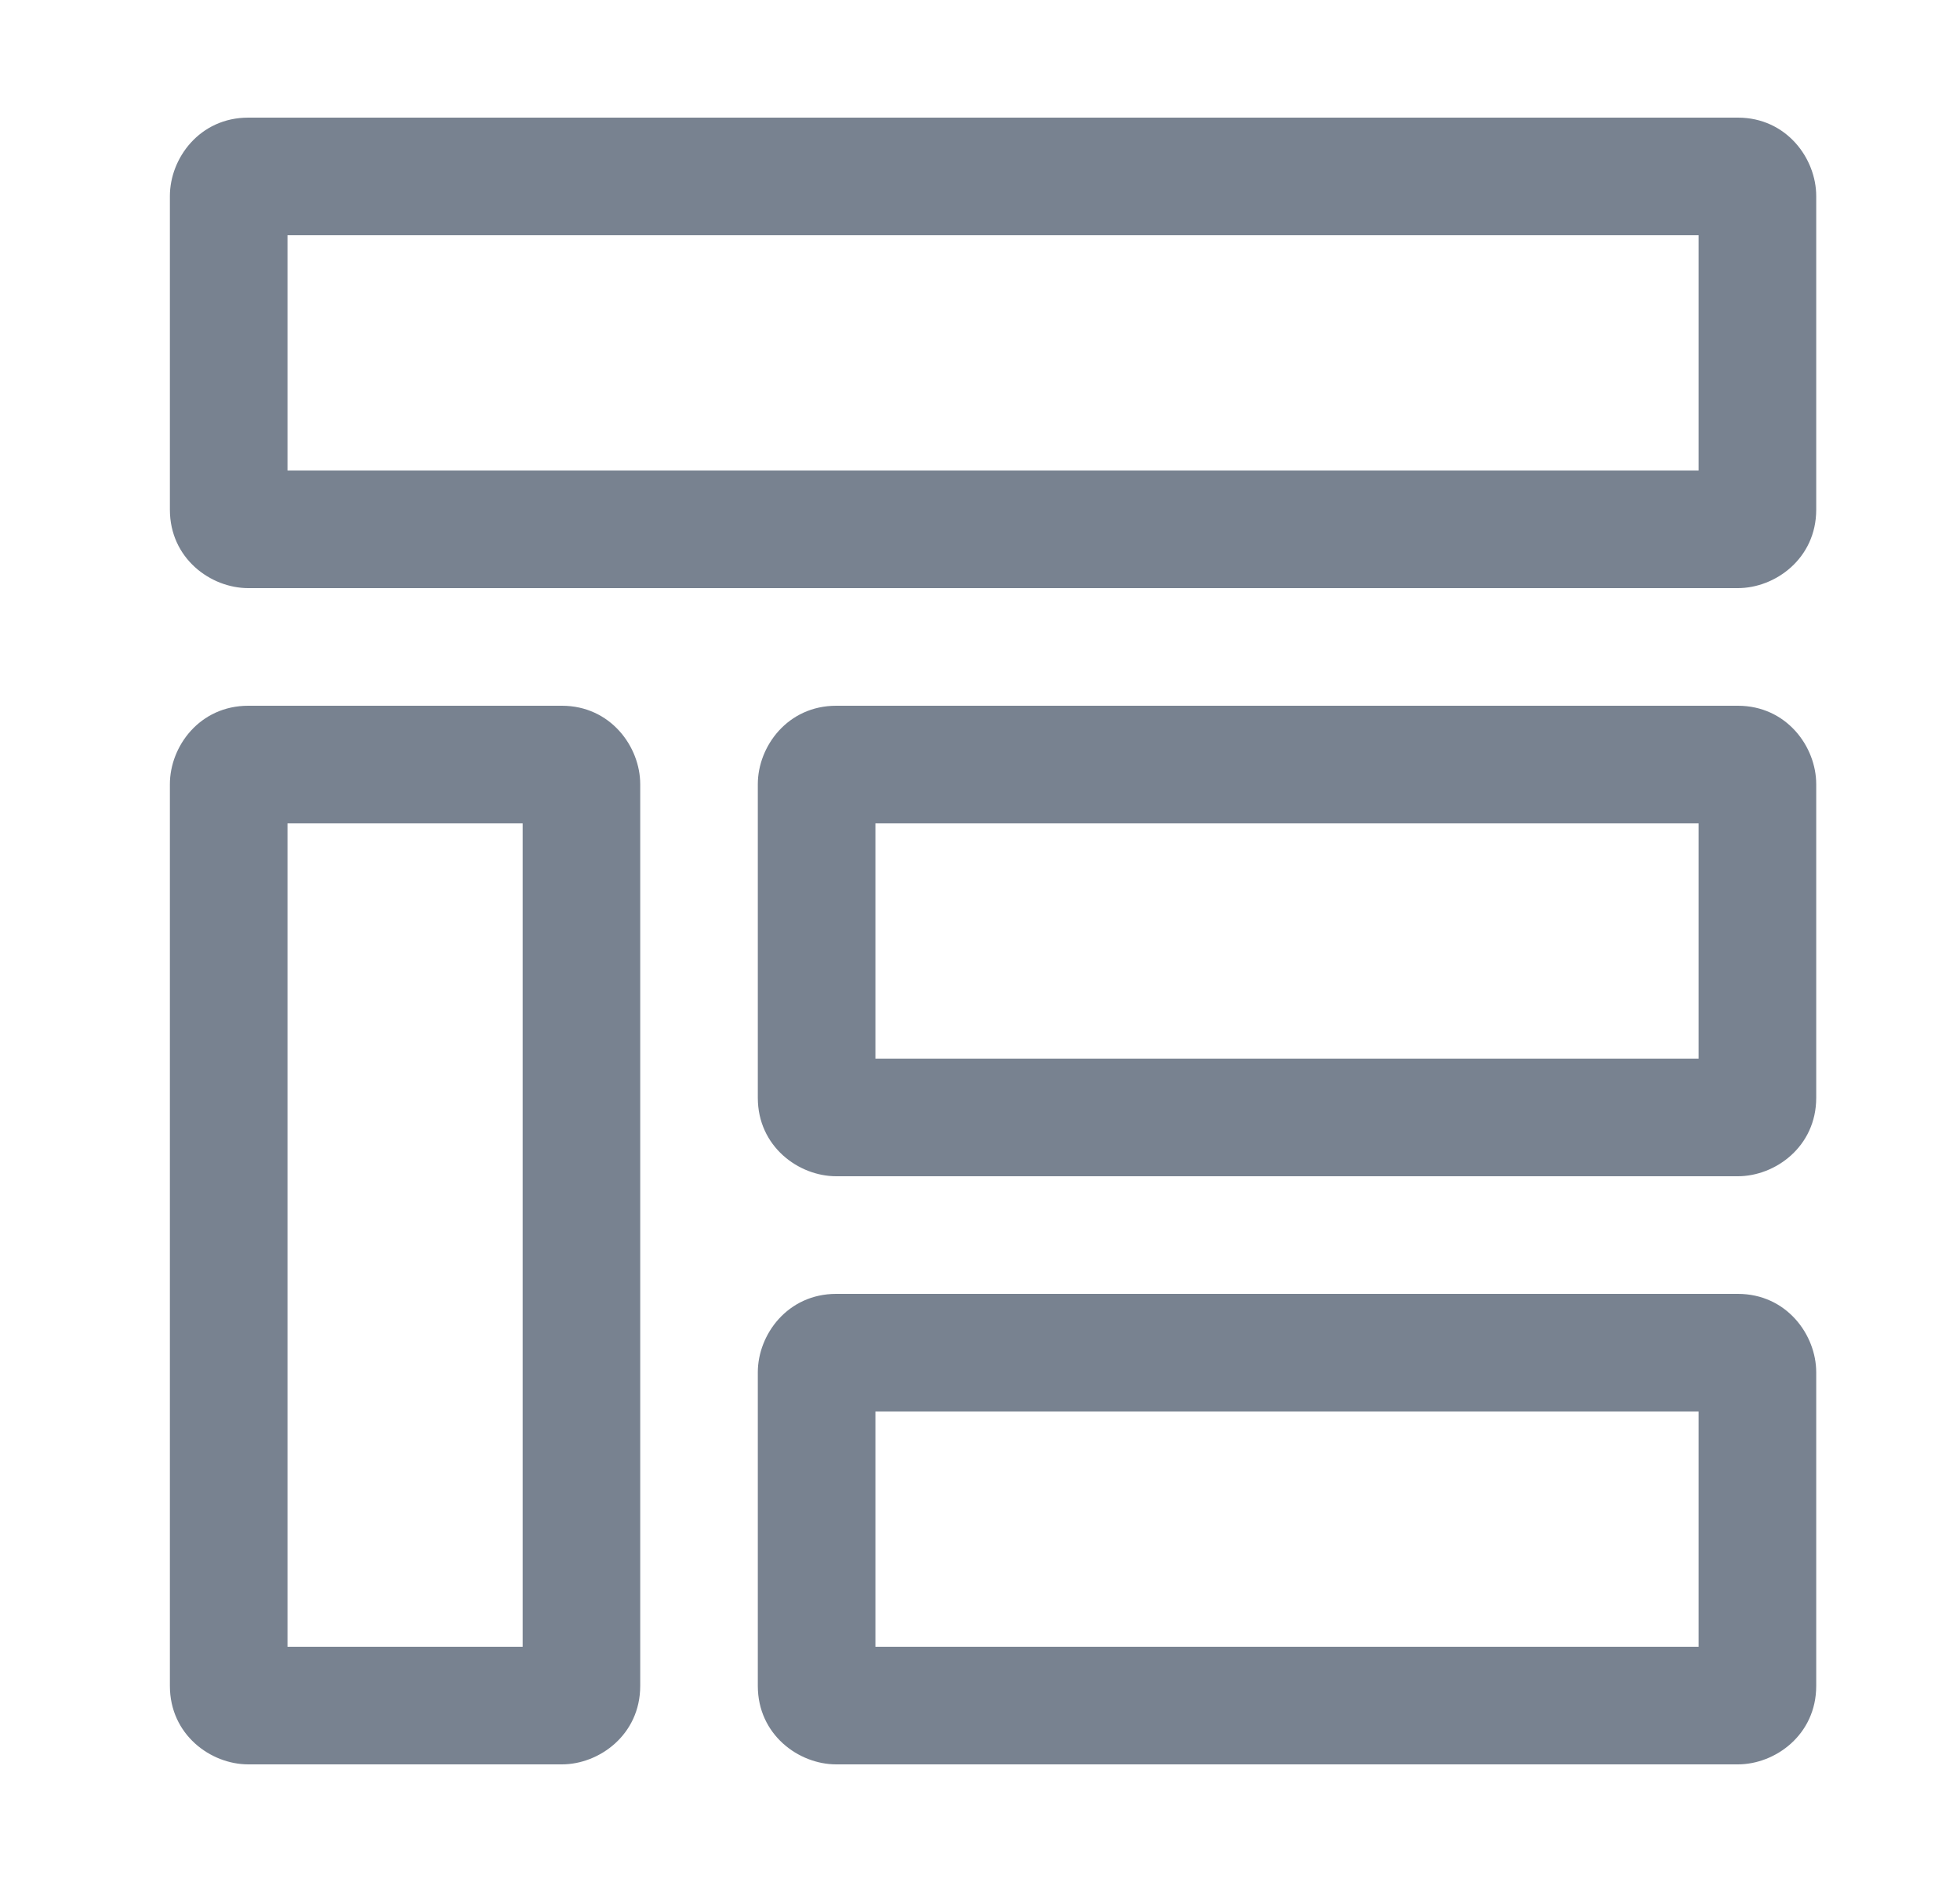 <svg width="25" height="24" viewBox="0 0 25 24" fill="none" xmlns="http://www.w3.org/2000/svg">
<path d="M23.166 2.5C23.166 2.022 22.788 1.5 22.166 1.5H3.167C2.546 1.5 2.167 2.019 2.167 2.5V6.5C2.167 7.121 2.687 7.5 3.167 7.5H22.166C22.645 7.5 23.166 7.121 23.166 6.5V2.5ZM3.667 3H21.666V6H3.667V3Z" fill="#788290"/>
<path d="M8.166 10C8.166 9.522 7.787 9 7.167 9H3.167C2.546 9 2.167 9.519 2.167 10V21.5C2.167 22.121 2.687 22.5 3.167 22.5H7.167C7.644 22.5 8.166 22.121 8.166 21.5V10ZM3.667 10.5H6.667V21H3.667V10.5Z" fill="#788290"/>
<path d="M23.166 10C23.166 9.522 22.788 9 22.166 9H10.666C10.046 9 9.666 9.519 9.666 10V14C9.666 14.621 10.187 15 10.666 15H22.166C22.645 15 23.166 14.621 23.166 14V10ZM11.166 10.5H21.666V13.5H11.166V10.5Z" fill="#788290"/>
<path d="M23.166 17.5C23.166 17.022 22.788 16.5 22.166 16.5H10.666C10.046 16.5 9.666 17.019 9.666 17.5V21.5C9.666 22.121 10.187 22.5 10.666 22.5H22.166C22.645 22.5 23.166 22.121 23.166 21.5V17.5ZM11.166 18H21.666V21H11.166V18Z" fill="#788290"/>
</svg>
